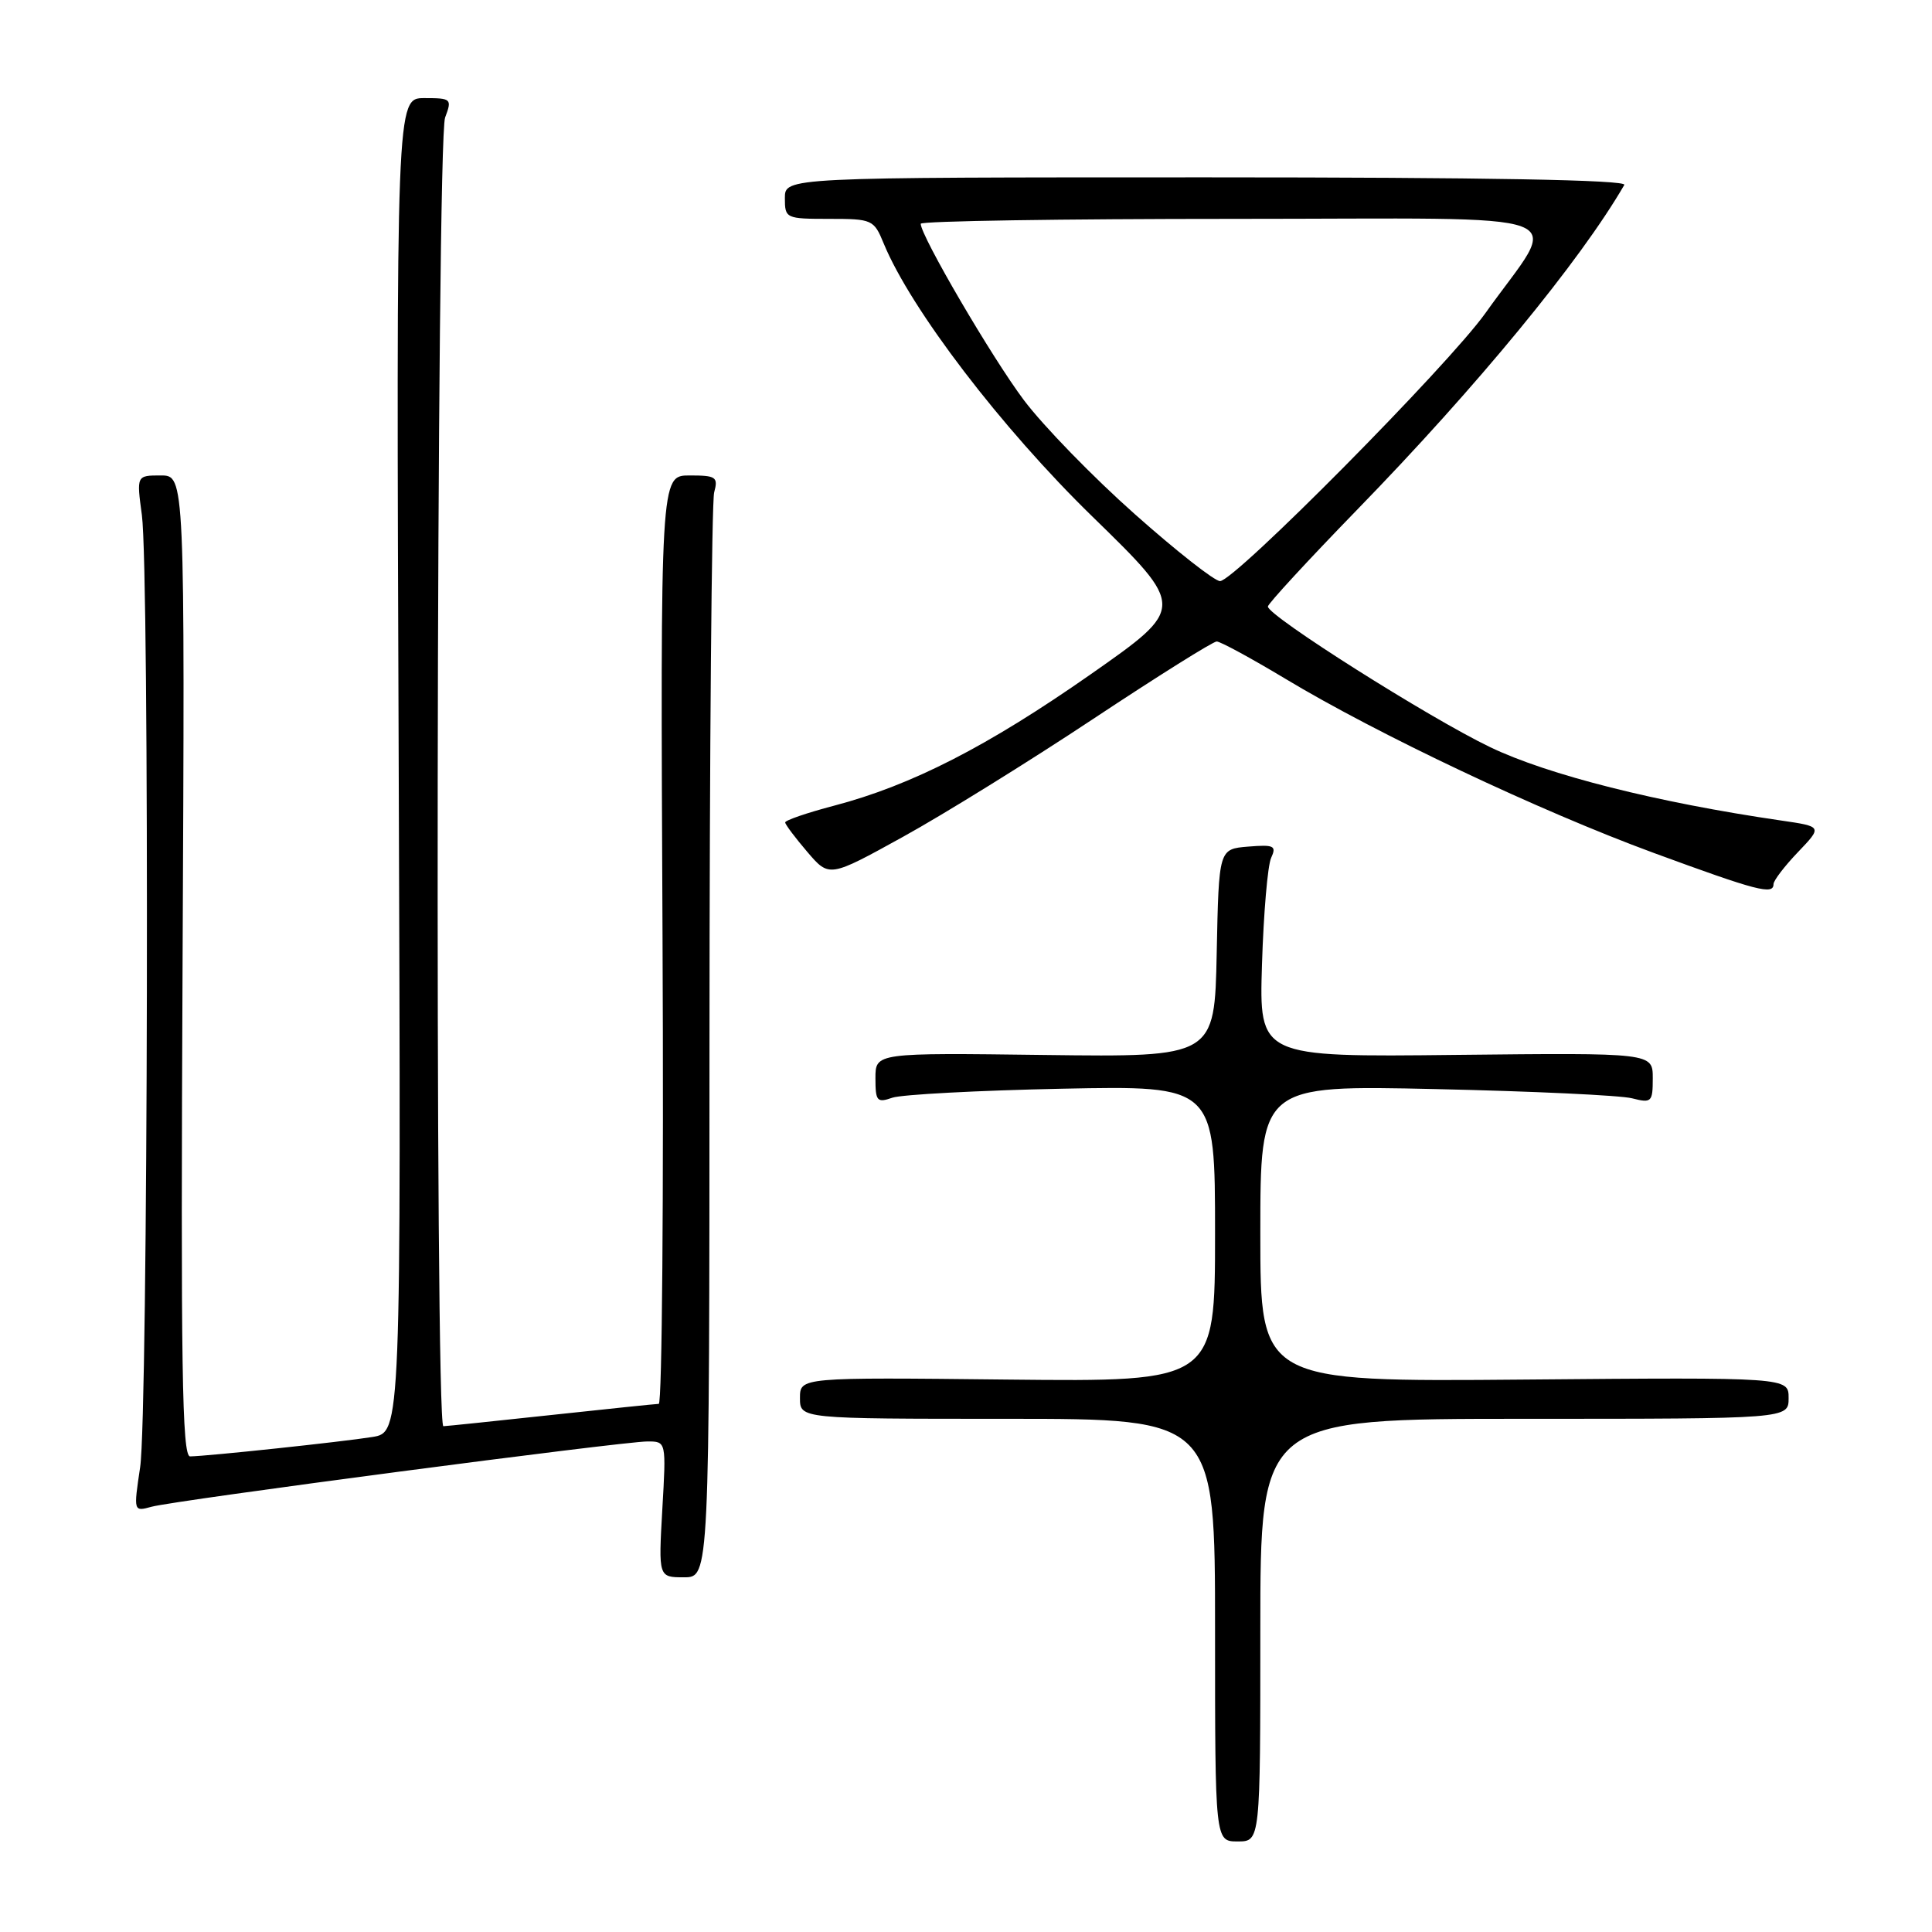 <?xml version="1.0" encoding="UTF-8" standalone="no"?>
<!DOCTYPE svg PUBLIC "-//W3C//DTD SVG 1.1//EN" "http://www.w3.org/Graphics/SVG/1.1/DTD/svg11.dtd" >
<svg xmlns="http://www.w3.org/2000/svg" xmlns:xlink="http://www.w3.org/1999/xlink" version="1.1" viewBox="0 0 256 256">
 <g >
 <path fill="currentColor"
d=" M 167.00 216.00 C 167.00 188.00 167.00 188.00 202.00 188.00 C 237.00 188.00 237.00 188.00 237.00 185.25 C 237.00 182.50 237.00 182.50 202.00 182.80 C 167.00 183.10 167.00 183.10 167.00 163.44 C 167.00 143.79 167.00 143.79 190.25 144.31 C 203.04 144.59 214.74 145.14 216.25 145.53 C 218.84 146.19 219.00 146.04 219.00 142.87 C 219.00 139.50 219.00 139.50 192.92 139.78 C 166.84 140.07 166.84 140.07 167.22 127.78 C 167.43 121.03 167.97 114.68 168.43 113.68 C 169.17 112.07 168.83 111.90 165.38 112.18 C 161.50 112.50 161.50 112.50 161.22 126.29 C 160.94 140.07 160.94 140.07 138.47 139.79 C 116.00 139.50 116.00 139.50 116.00 142.87 C 116.00 145.92 116.21 146.16 118.25 145.45 C 119.49 145.03 129.61 144.49 140.75 144.26 C 161.00 143.85 161.00 143.85 161.00 163.47 C 161.00 183.09 161.00 183.09 133.50 182.80 C 106.00 182.50 106.00 182.50 106.00 185.25 C 106.00 188.00 106.00 188.00 133.50 188.00 C 161.00 188.00 161.00 188.00 161.00 216.00 C 161.00 244.00 161.00 244.00 164.00 244.00 C 167.00 244.00 167.00 244.00 167.00 216.00 Z  M 94.01 138.25 C 94.02 99.34 94.30 66.49 94.63 65.25 C 95.18 63.20 94.89 63.00 91.37 63.00 C 87.50 63.00 87.50 63.00 87.79 124.50 C 87.95 158.32 87.73 186.01 87.29 186.02 C 86.86 186.03 80.42 186.70 73.00 187.50 C 65.58 188.30 59.16 188.97 58.75 188.98 C 57.60 189.01 57.82 18.60 58.98 15.57 C 59.91 13.10 59.81 13.00 56.23 13.00 C 52.50 13.00 52.50 13.00 52.83 101.40 C 53.15 189.80 53.15 189.80 49.33 190.41 C 45.36 191.05 27.49 192.95 25.19 192.98 C 24.12 193.00 23.94 181.04 24.19 128.00 C 24.50 63.00 24.50 63.00 21.30 63.00 C 18.09 63.00 18.09 63.00 18.80 68.25 C 19.82 75.88 19.62 187.43 18.57 194.41 C 17.69 200.31 17.69 200.31 20.09 199.65 C 23.14 198.81 82.47 191.00 85.80 191.00 C 88.28 191.00 88.28 191.00 87.76 200.00 C 87.25 209.00 87.25 209.00 90.63 209.00 C 94.00 209.00 94.00 209.00 94.01 138.25 Z  M 235.00 117.15 C 235.00 116.68 236.46 114.77 238.24 112.91 C 241.48 109.52 241.48 109.52 235.99 108.72 C 219.57 106.33 205.10 102.68 197.45 99.00 C 189.34 95.11 168.00 81.60 168.00 80.37 C 168.00 80.01 173.30 74.26 179.77 67.60 C 195.68 51.26 209.40 34.57 215.23 24.50 C 215.61 23.84 196.89 23.50 159.90 23.50 C 104.00 23.50 104.00 23.50 104.00 26.25 C 104.00 28.94 104.13 29.00 109.88 29.00 C 115.57 29.00 115.80 29.10 117.09 32.25 C 120.68 40.97 132.70 56.71 144.75 68.45 C 157.13 80.52 157.13 80.52 144.52 89.35 C 130.88 98.89 120.77 104.07 110.51 106.76 C 106.93 107.70 104.02 108.70 104.04 108.98 C 104.06 109.27 105.39 111.03 106.98 112.89 C 109.88 116.28 109.88 116.28 119.64 110.89 C 125.01 107.93 136.37 100.89 144.87 95.25 C 153.38 89.61 160.73 85.00 161.22 85.00 C 161.70 85.00 165.79 87.22 170.30 89.93 C 182.56 97.31 204.02 107.46 219.11 113.01 C 232.86 118.06 235.00 118.62 235.00 117.15 Z  M 150.36 68.12 C 144.86 63.24 138.25 56.45 135.67 53.02 C 131.44 47.39 122.00 31.25 122.00 29.65 C 122.00 29.29 140.72 29.00 163.60 29.00 C 210.69 29.00 206.76 27.52 196.82 41.50 C 191.89 48.42 163.59 77.00 161.66 77.00 C 160.94 77.00 155.86 73.01 150.36 68.12 Z "/>
</g>
</svg>